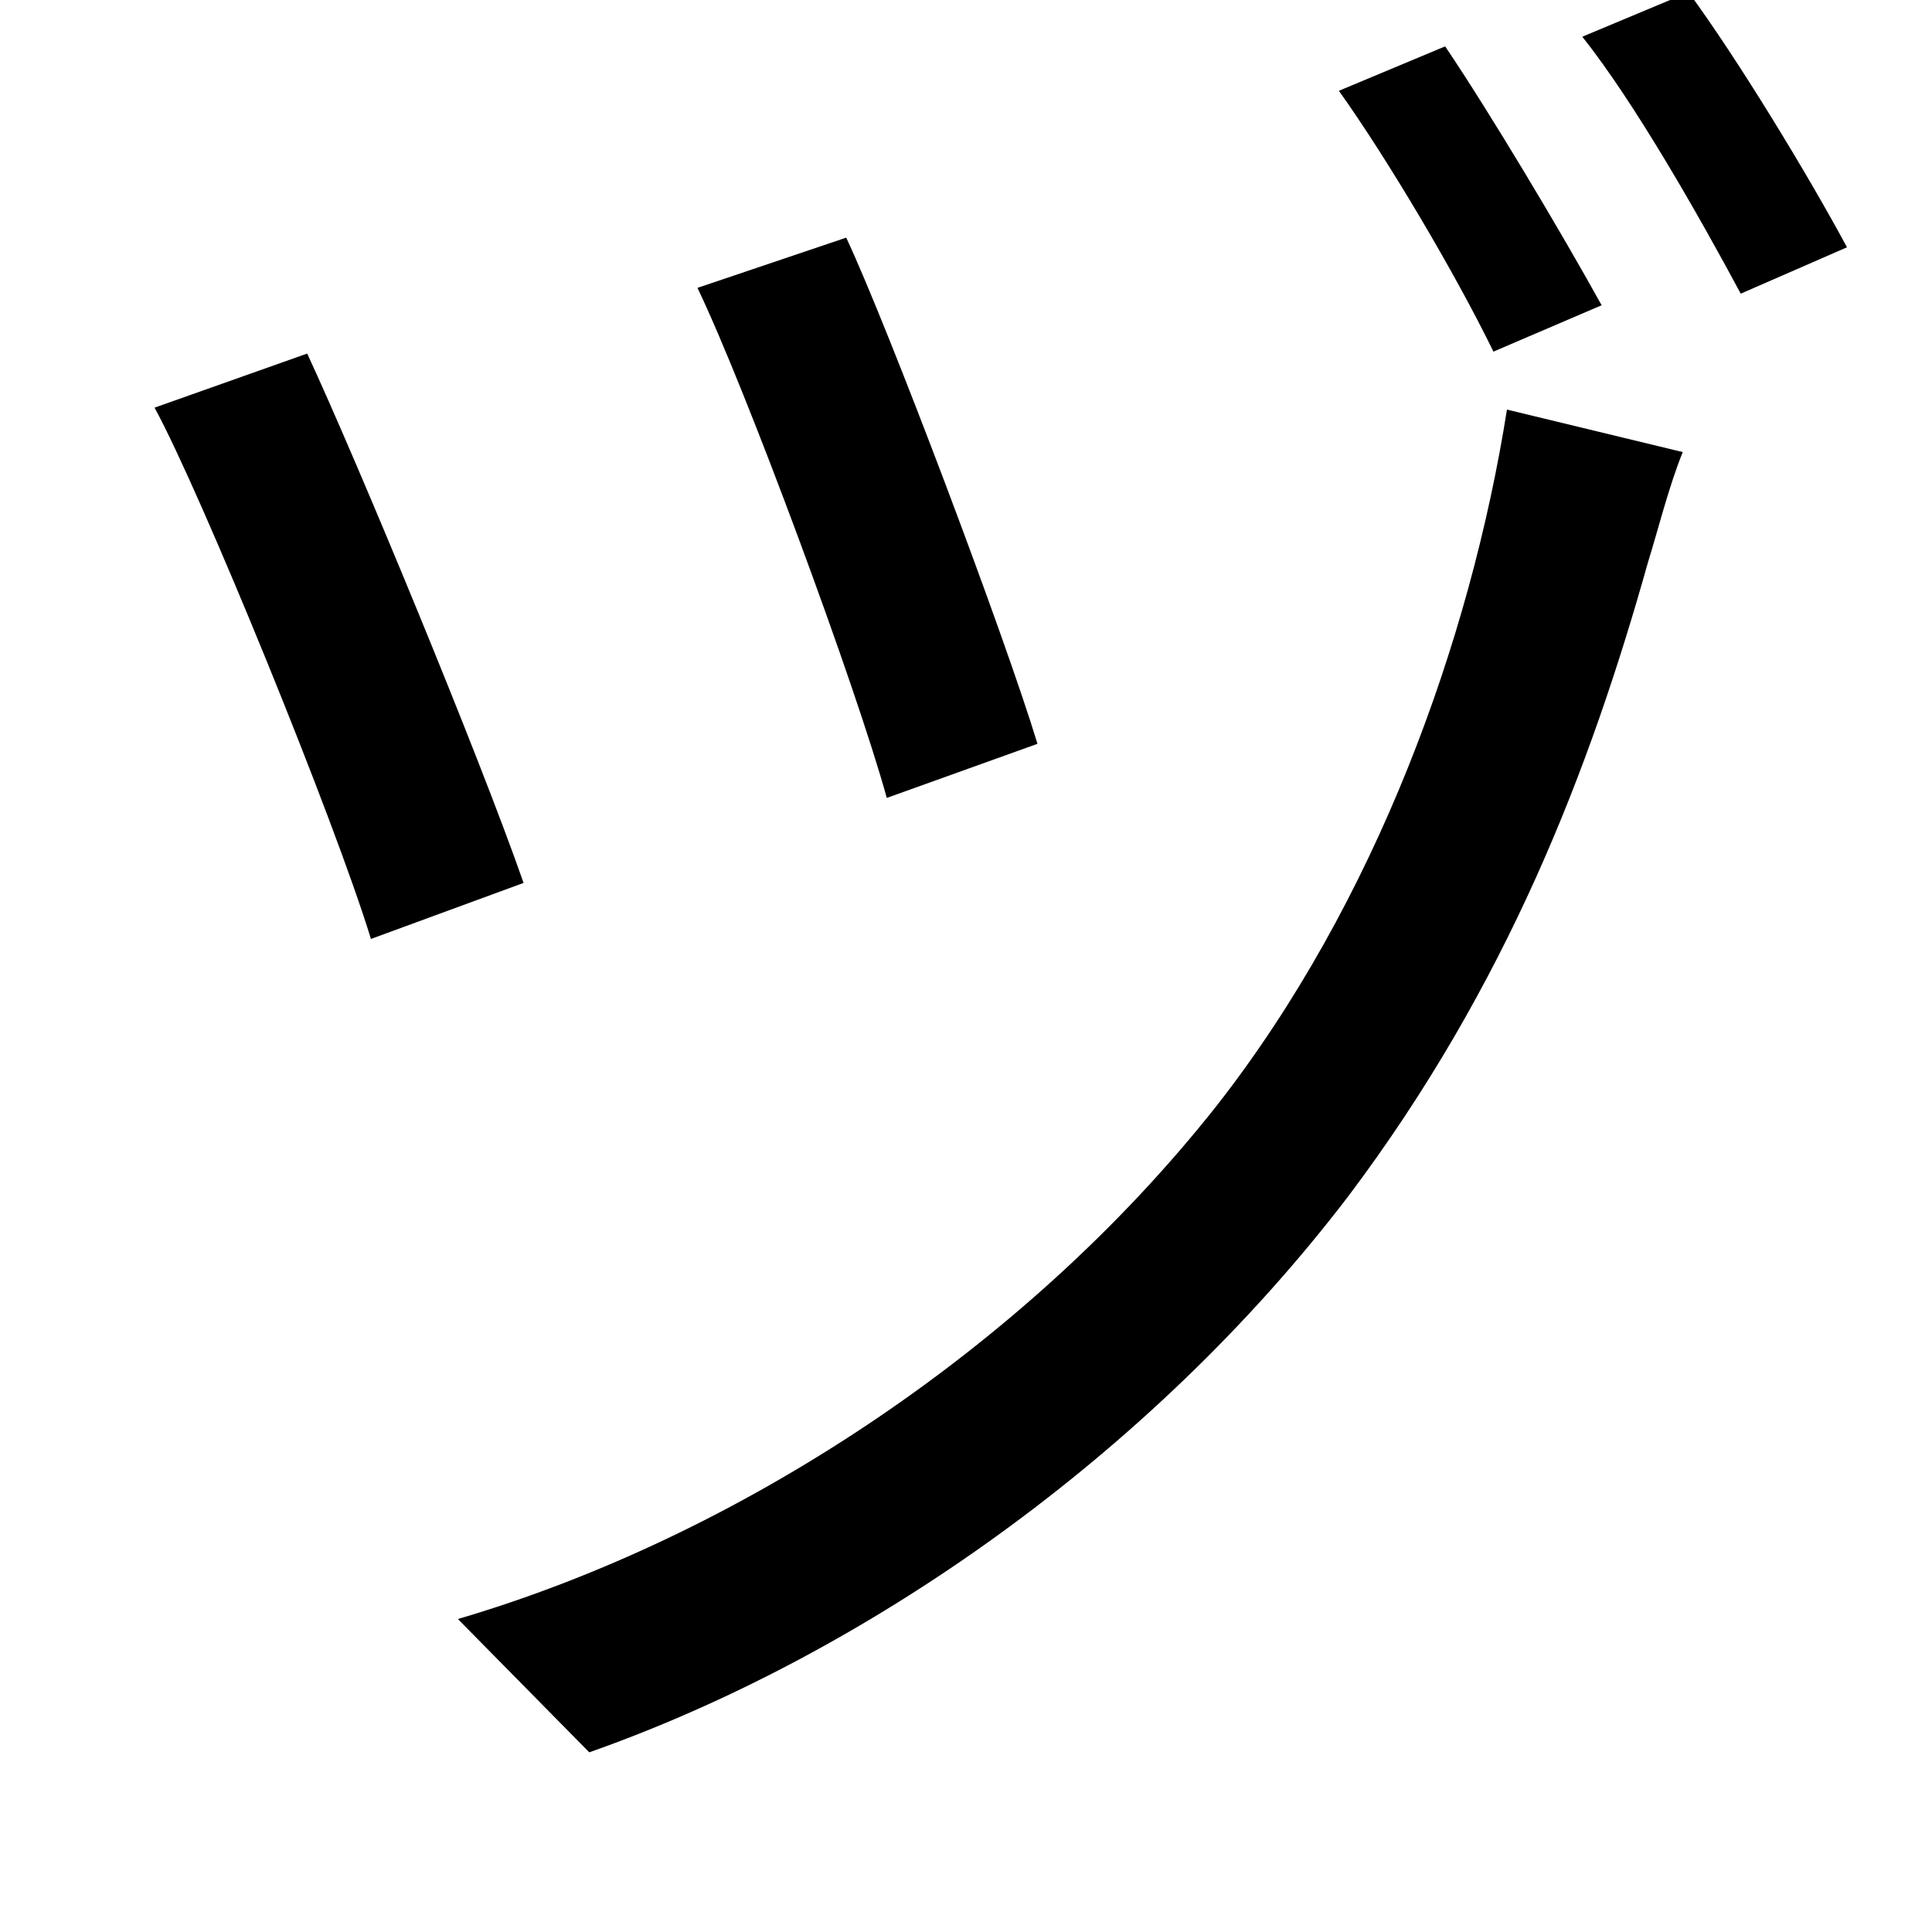 <svg xmlns="http://www.w3.org/2000/svg"
    viewBox="0 0 1000 1000">
  <!--
© 2014-2021 Adobe (http://www.adobe.com/).
Noto is a trademark of Google Inc.
This Font Software is licensed under the SIL Open Font License, Version 1.1. This Font Software is distributed on an "AS IS" BASIS, WITHOUT WARRANTIES OR CONDITIONS OF ANY KIND, either express or implied. See the SIL Open Font License for the specific language, permissions and limitations governing your use of this Font Software.
http://scripts.sil.org/OFL
  -->
<path d="M438 123L361 149C386 201 443 355 459 413L537 385C520 329 460 170 438 123ZM871 234L780 212C761 332 712 467 630 572 529 700 380 796 237 838L305 907C447 857 595 754 698 619 780 510 823 398 853 291 858 275 864 251 871 234ZM159 183L80 211C104 255 173 424 192 486L271 457C248 391 185 239 159 183ZM748 24L693 47C718 82 753 141 773 182L829 158C808 120 771 58 748 24ZM874-4L819 19C846 53 879 111 901 152L956 128C935 89 899 30 874-4Z"/>
</svg>
